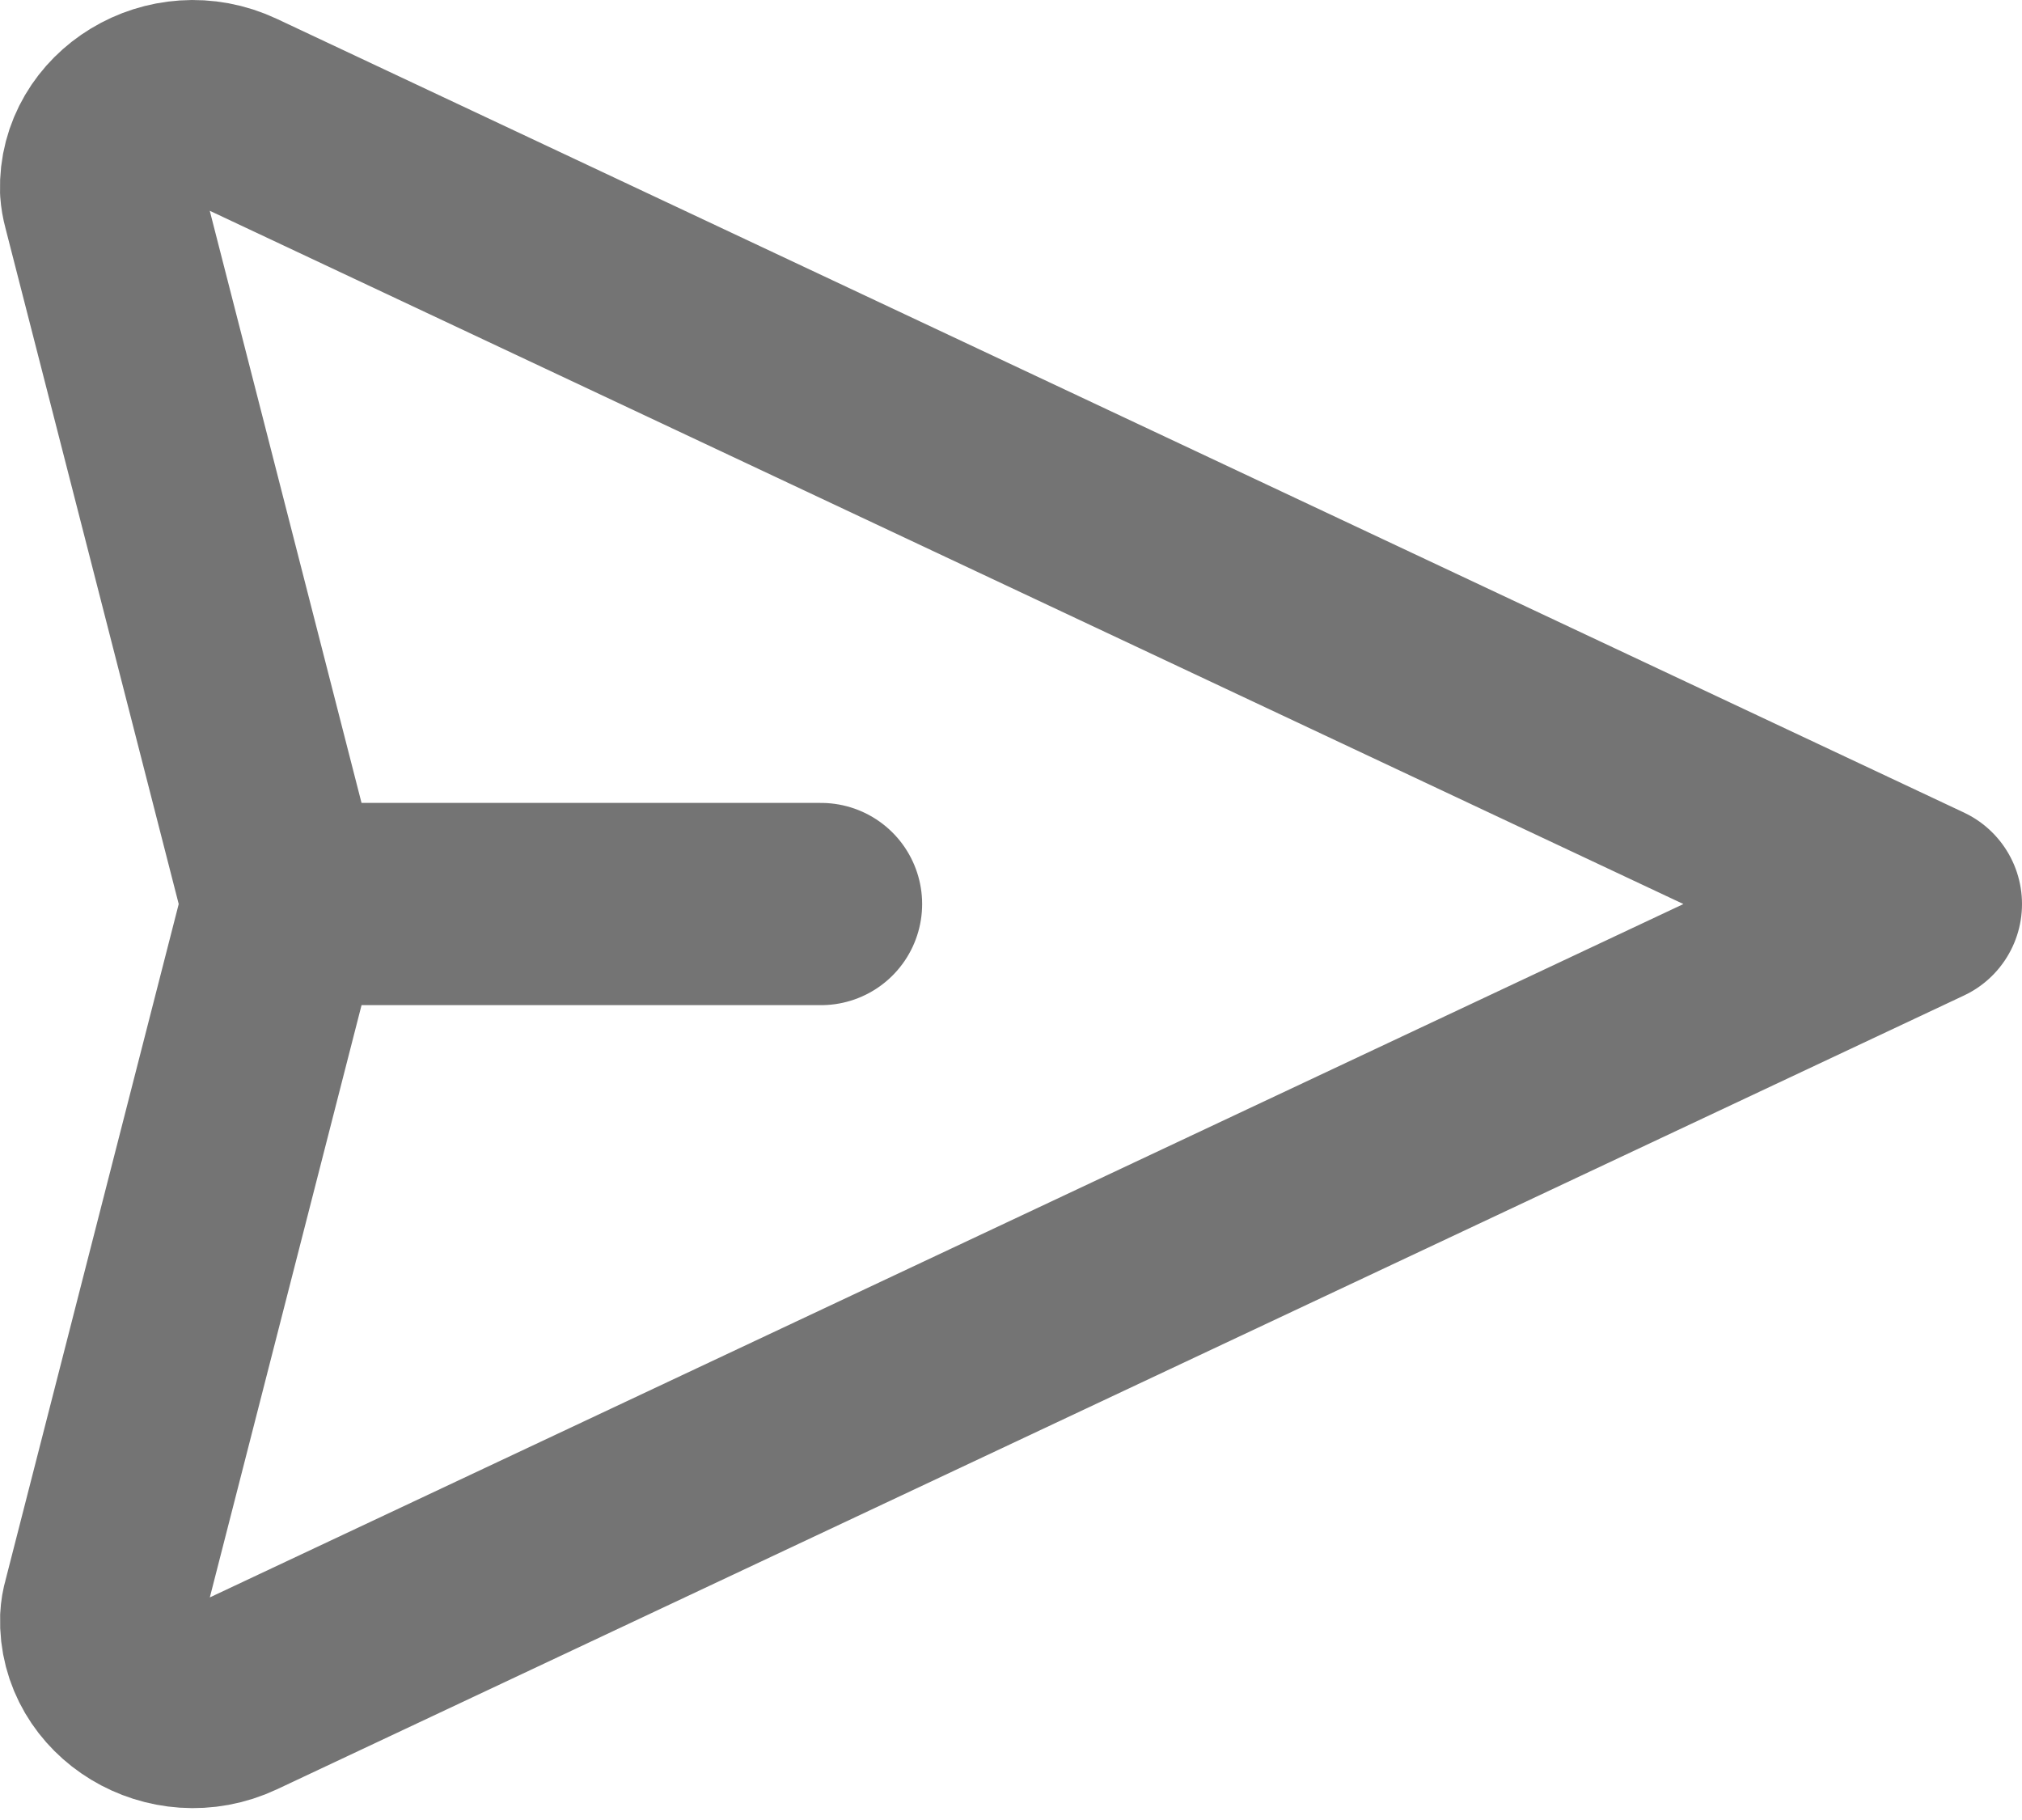 <svg width="20" height="18" viewBox="0 0 20 18" fill="none" xmlns="http://www.w3.org/2000/svg">
<path d="M8.121 8.941H2.8M2.8 8.941L1.021 2.001C1.01 1.961 1.003 1.92 1 1.878C0.981 1.242 1.695 0.8 2.314 1.092L19 8.941L2.315 16.791C1.696 17.082 0.981 16.641 1.001 16.005C1.003 15.963 1.01 15.921 1.022 15.881L2.8 8.941Z" stroke="#747474" stroke-width="2" stroke-linecap="round" stroke-linejoin="round"/>
</svg>
